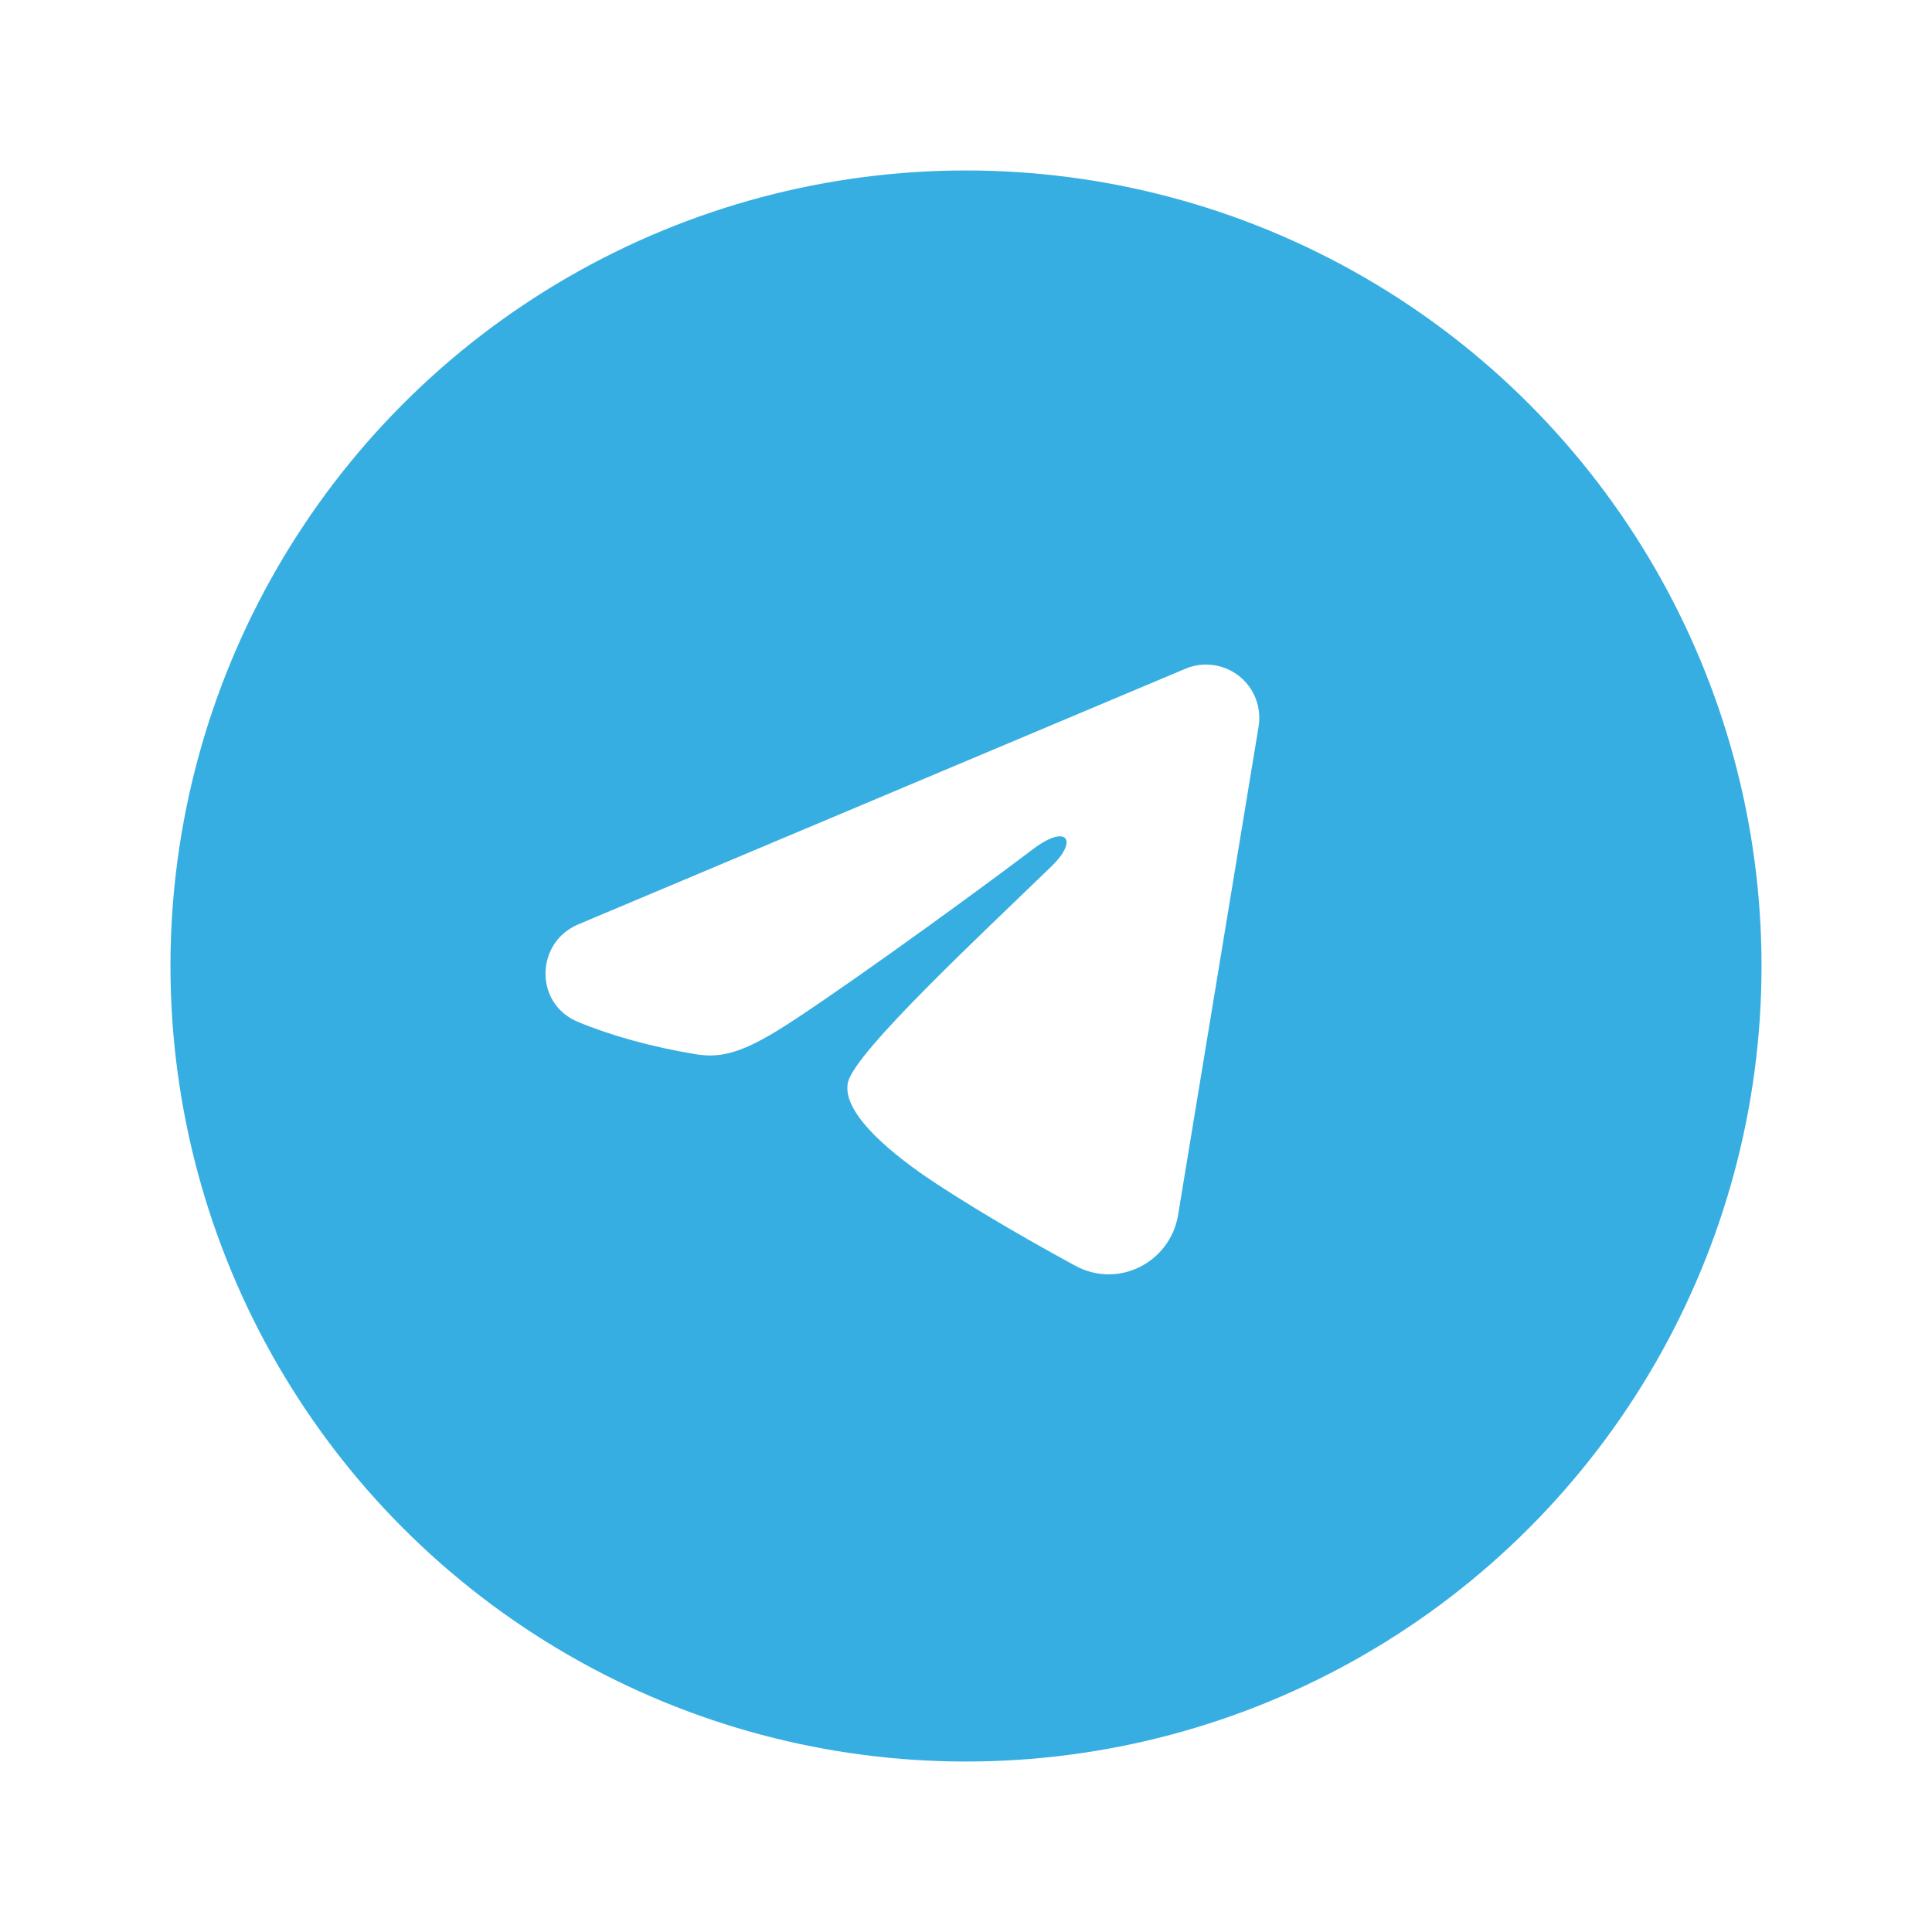 <svg width="68" height="68" viewBox="0 0 68 68" fill="none" xmlns="http://www.w3.org/2000/svg">
<g filter="url(#filter0_d_445_39833)">
<circle cx="34" cy="34" r="28" fill="#37AEE2"/>
</g>
<g clip-path="url(#clip0_445_39833)">
<path fill-rule="evenodd" clip-rule="evenodd" d="M41.721 23.538C42.03 23.407 42.368 23.363 42.7 23.408C43.032 23.453 43.346 23.586 43.61 23.793C43.873 24.001 44.076 24.275 44.197 24.588C44.318 24.9 44.353 25.239 44.299 25.57L41.464 42.766C41.189 44.425 39.369 45.376 37.848 44.55C36.575 43.859 34.685 42.794 32.985 41.682C32.135 41.126 29.531 39.345 29.851 38.078C30.126 36.994 34.501 32.921 37.001 30.5C37.983 29.549 37.535 29 36.376 29.875C33.499 32.047 28.879 35.351 27.351 36.281C26.004 37.101 25.301 37.241 24.461 37.101C22.929 36.846 21.508 36.451 20.348 35.97C18.78 35.32 18.856 33.165 20.346 32.538L41.721 23.538Z" fill="white"/>
</g>
<defs>
<filter id="filter0_d_445_39833" x="0" y="0" width="68" height="68" filterUnits="userSpaceOnUse" color-interpolation-filters="sRGB">
<feFlood flood-opacity="0" result="BackgroundImageFix"/>
<feColorMatrix in="SourceAlpha" type="matrix" values="0 0 0 0 0 0 0 0 0 0 0 0 0 0 0 0 0 0 127 0" result="hardAlpha"/>
<feOffset/>
<feGaussianBlur stdDeviation="3"/>
<feComposite in2="hardAlpha" operator="out"/>
<feColorMatrix type="matrix" values="0 0 0 0 0.706 0 0 0 0 0.682 0 0 0 0 0.655 0 0 0 0.25 0"/>
<feBlend mode="normal" in2="BackgroundImageFix" result="effect1_dropShadow_445_39833"/>
<feBlend mode="normal" in="SourceGraphic" in2="effect1_dropShadow_445_39833" result="shape"/>
</filter>
<clipPath id="clip0_445_39833">
<rect width="30" height="30" fill="white" transform="translate(17 18)"/>
</clipPath>
</defs>
</svg>
